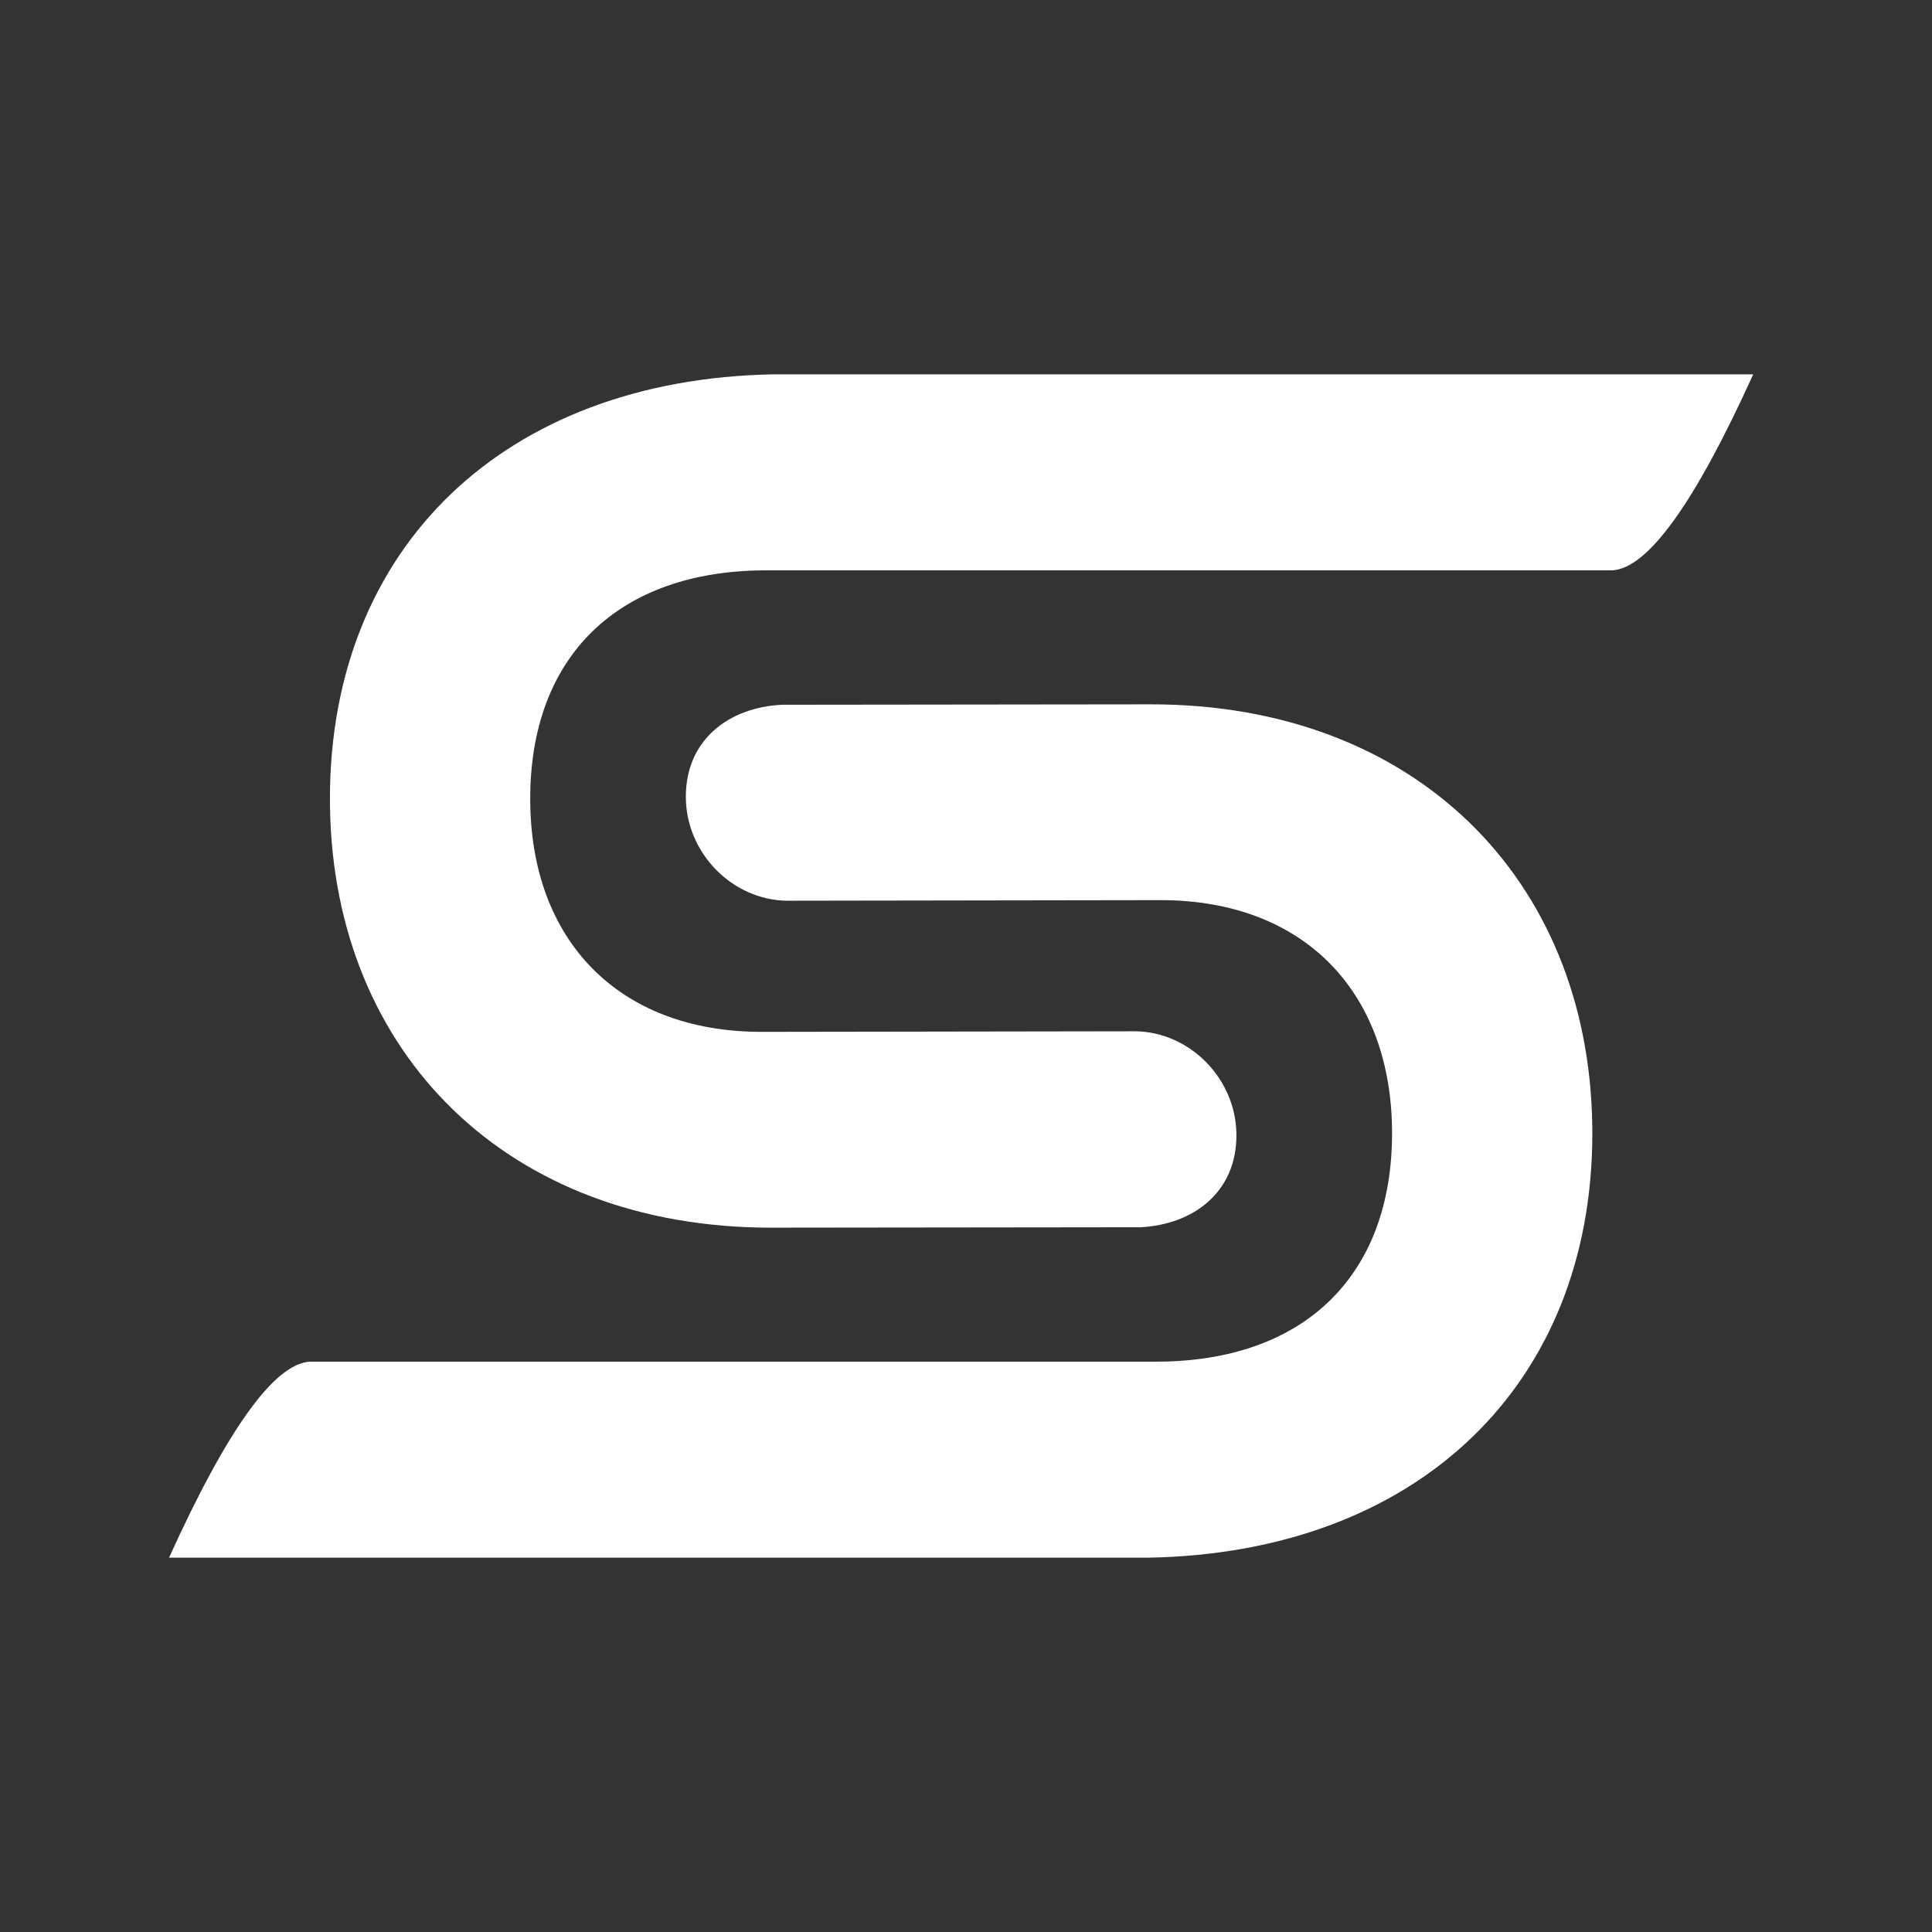<svg width="160" height="160" viewBox="0 0 160 160" fill="none" xmlns="http://www.w3.org/2000/svg">
<rect x="0" y="0" width="160" height="160" fill="#333333" stroke="none"/>
<path d="M27.323 66.151C27.323 45.321 41.786 31.401 64.085 31H145.193C140.356 41.673 136.461 47.084 133.51 47.234H63.364C51.22 47.267 43.91 54.327 43.91 66.151C43.91 77.846 51.197 85.407 62.955 85.454L94.017 85.407C98.529 85.454 102.395 89.342 102.395 94.022C102.395 98.703 98.875 101.41 94.448 101.635L63.857 101.67C42.063 101.67 27.658 87.275 27.329 66.864L27.323 66.151Z" fill="white"/>
<path d="M131.87 93.849C131.87 114.679 117.407 128.599 95.109 129L14 129C18.838 118.327 22.732 112.916 25.683 112.766L95.829 112.766C107.973 112.733 115.284 105.673 115.284 93.849C115.284 82.154 107.996 74.593 96.239 74.546L65.176 74.593C60.665 74.546 56.798 70.658 56.798 65.978C56.798 61.297 60.318 58.59 64.745 58.365L95.336 58.33C117.13 58.33 131.535 72.725 131.864 93.136L131.87 93.849Z" fill="white"/>
</svg>
